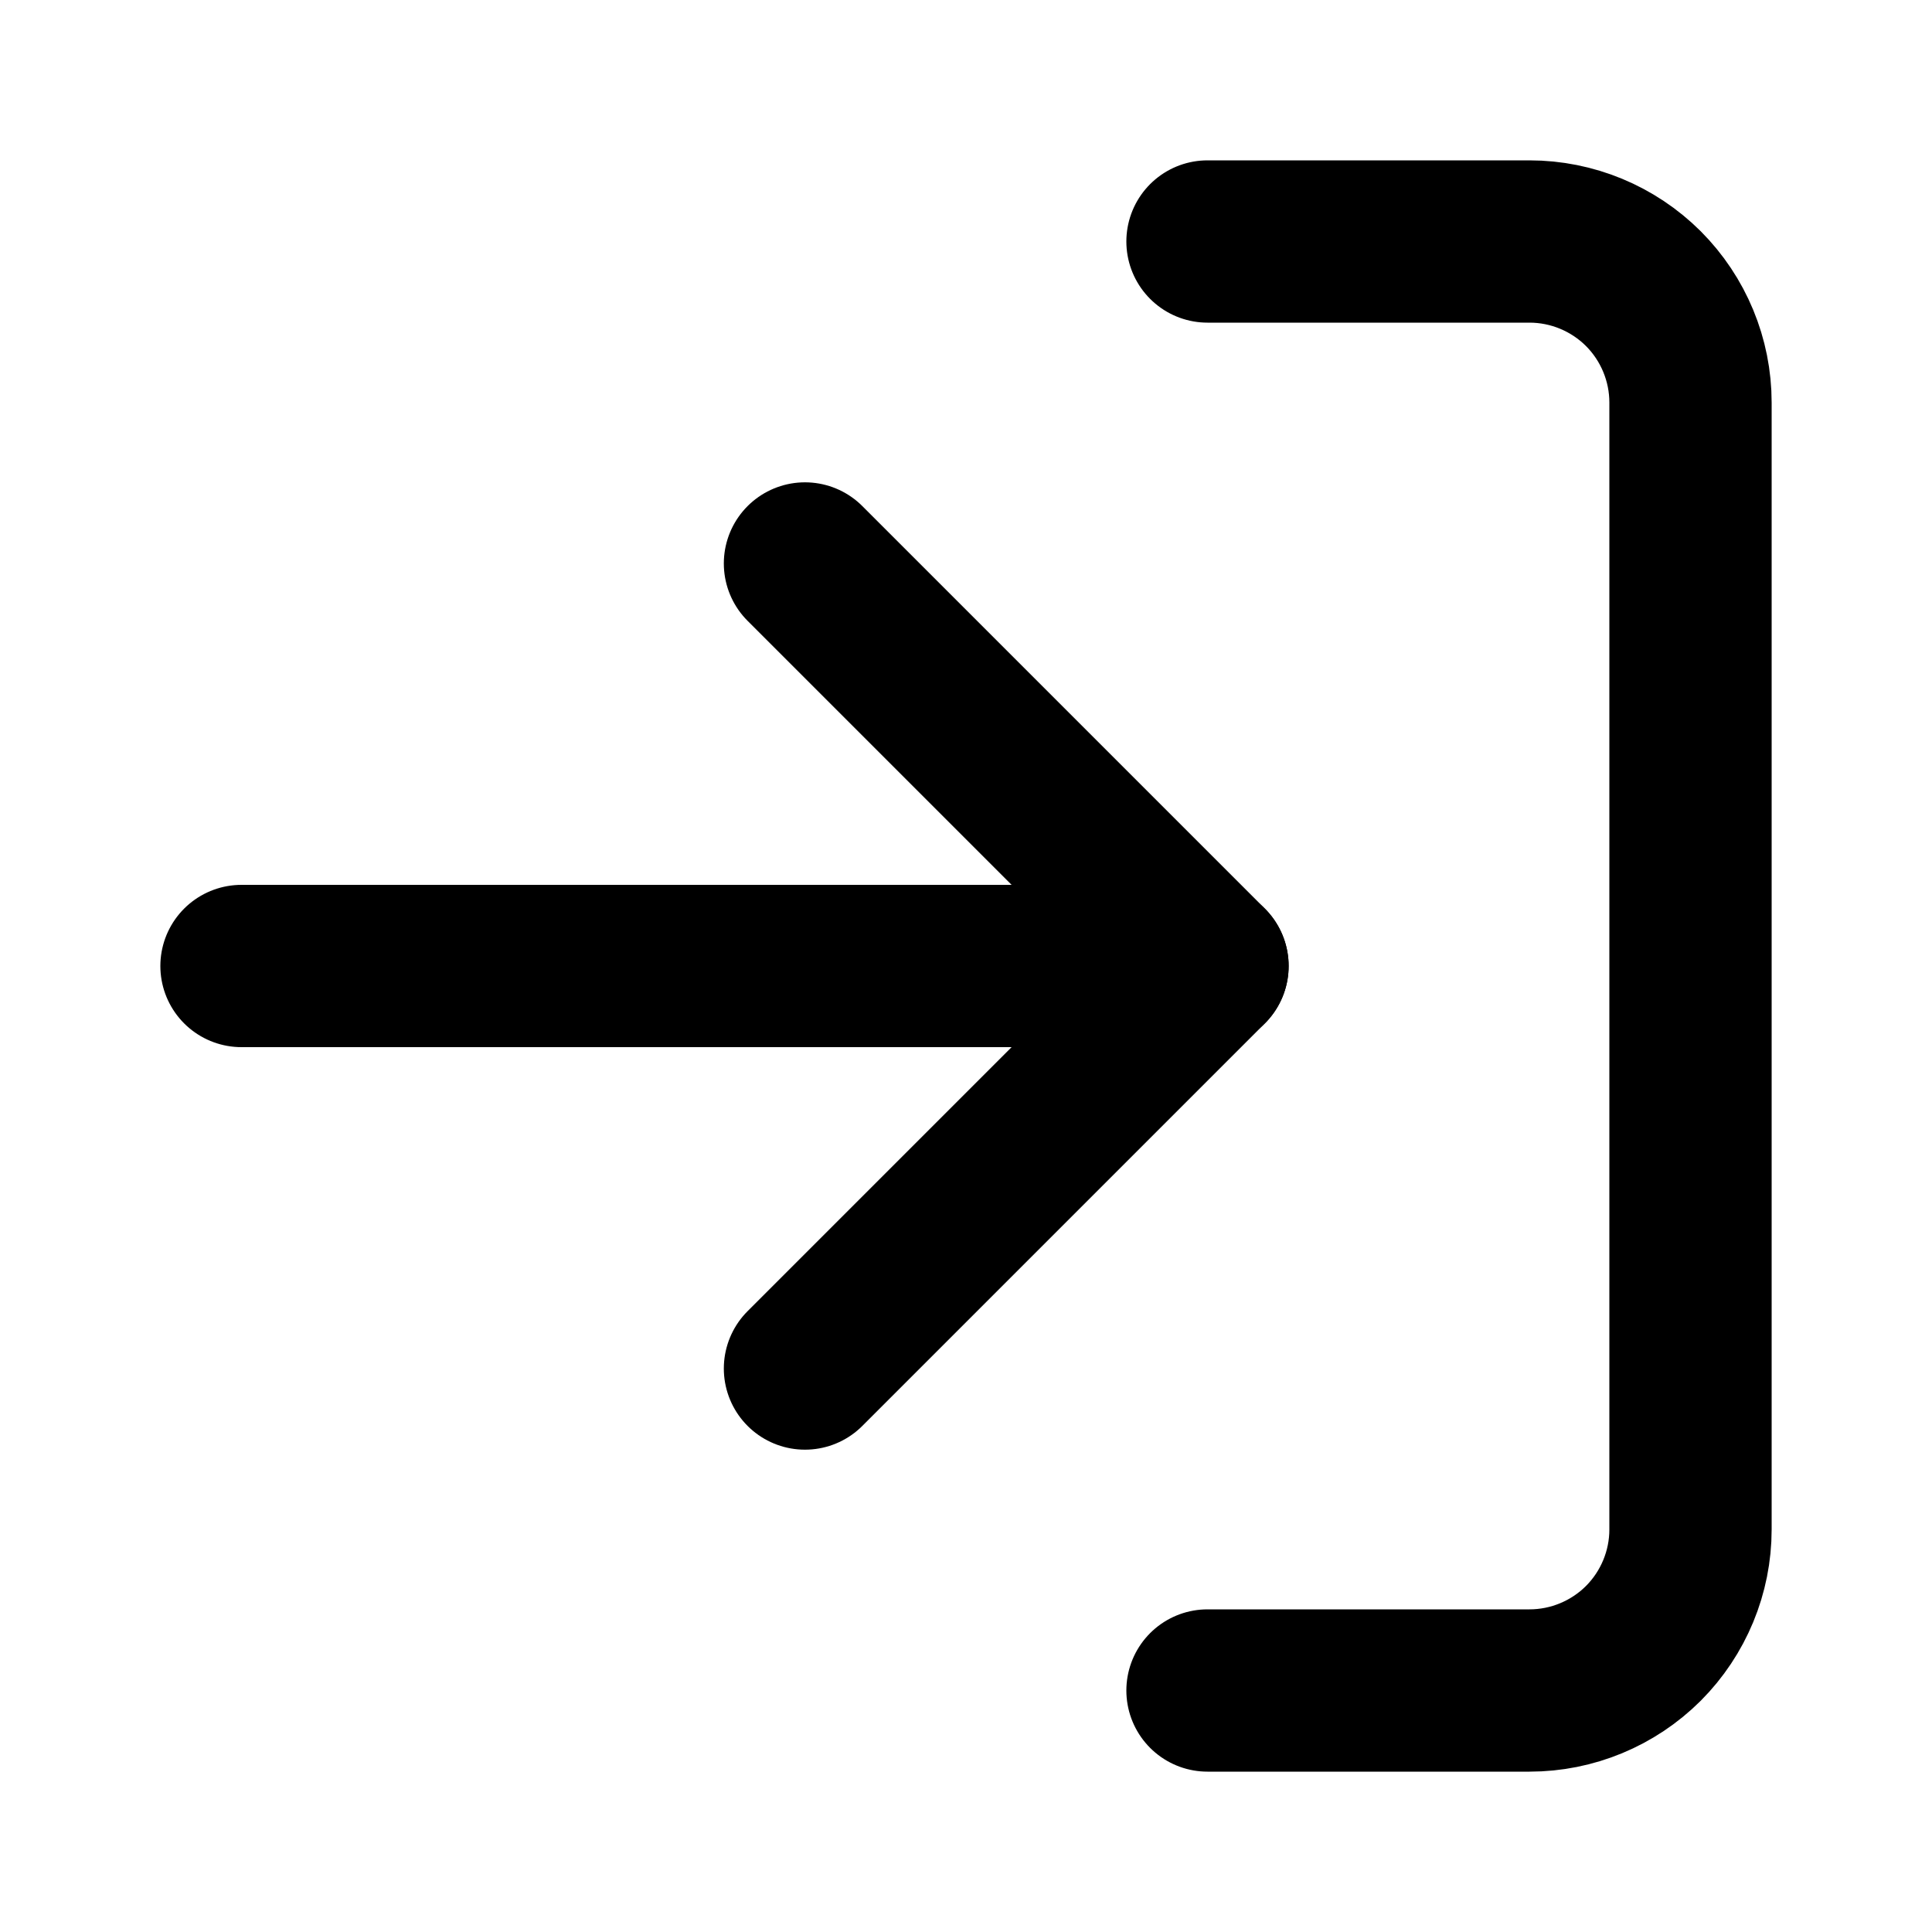 <svg width="20" height="20" viewBox="0 0 20 20" fill="none" xmlns="http://www.w3.org/2000/svg">
<path d="M12.5 2.5H15.833C16.275 2.5 16.699 2.676 17.012 2.988C17.324 3.301 17.5 3.725 17.5 4.167V15.833C17.5 16.275 17.324 16.699 17.012 17.012C16.699 17.324 16.275 17.5 15.833 17.5H12.5" stroke="black" stroke-width="1.68" stroke-linecap="round" stroke-linejoin="round"/>
<path d="M8.333 14.167L12.5 10L8.333 5.833" stroke="black" stroke-width="1.68" stroke-linecap="round" stroke-linejoin="round"/>
<path d="M12.5 10H2.5" stroke="black" stroke-width="1.68" stroke-linecap="round" stroke-linejoin="round"/>
</svg>
